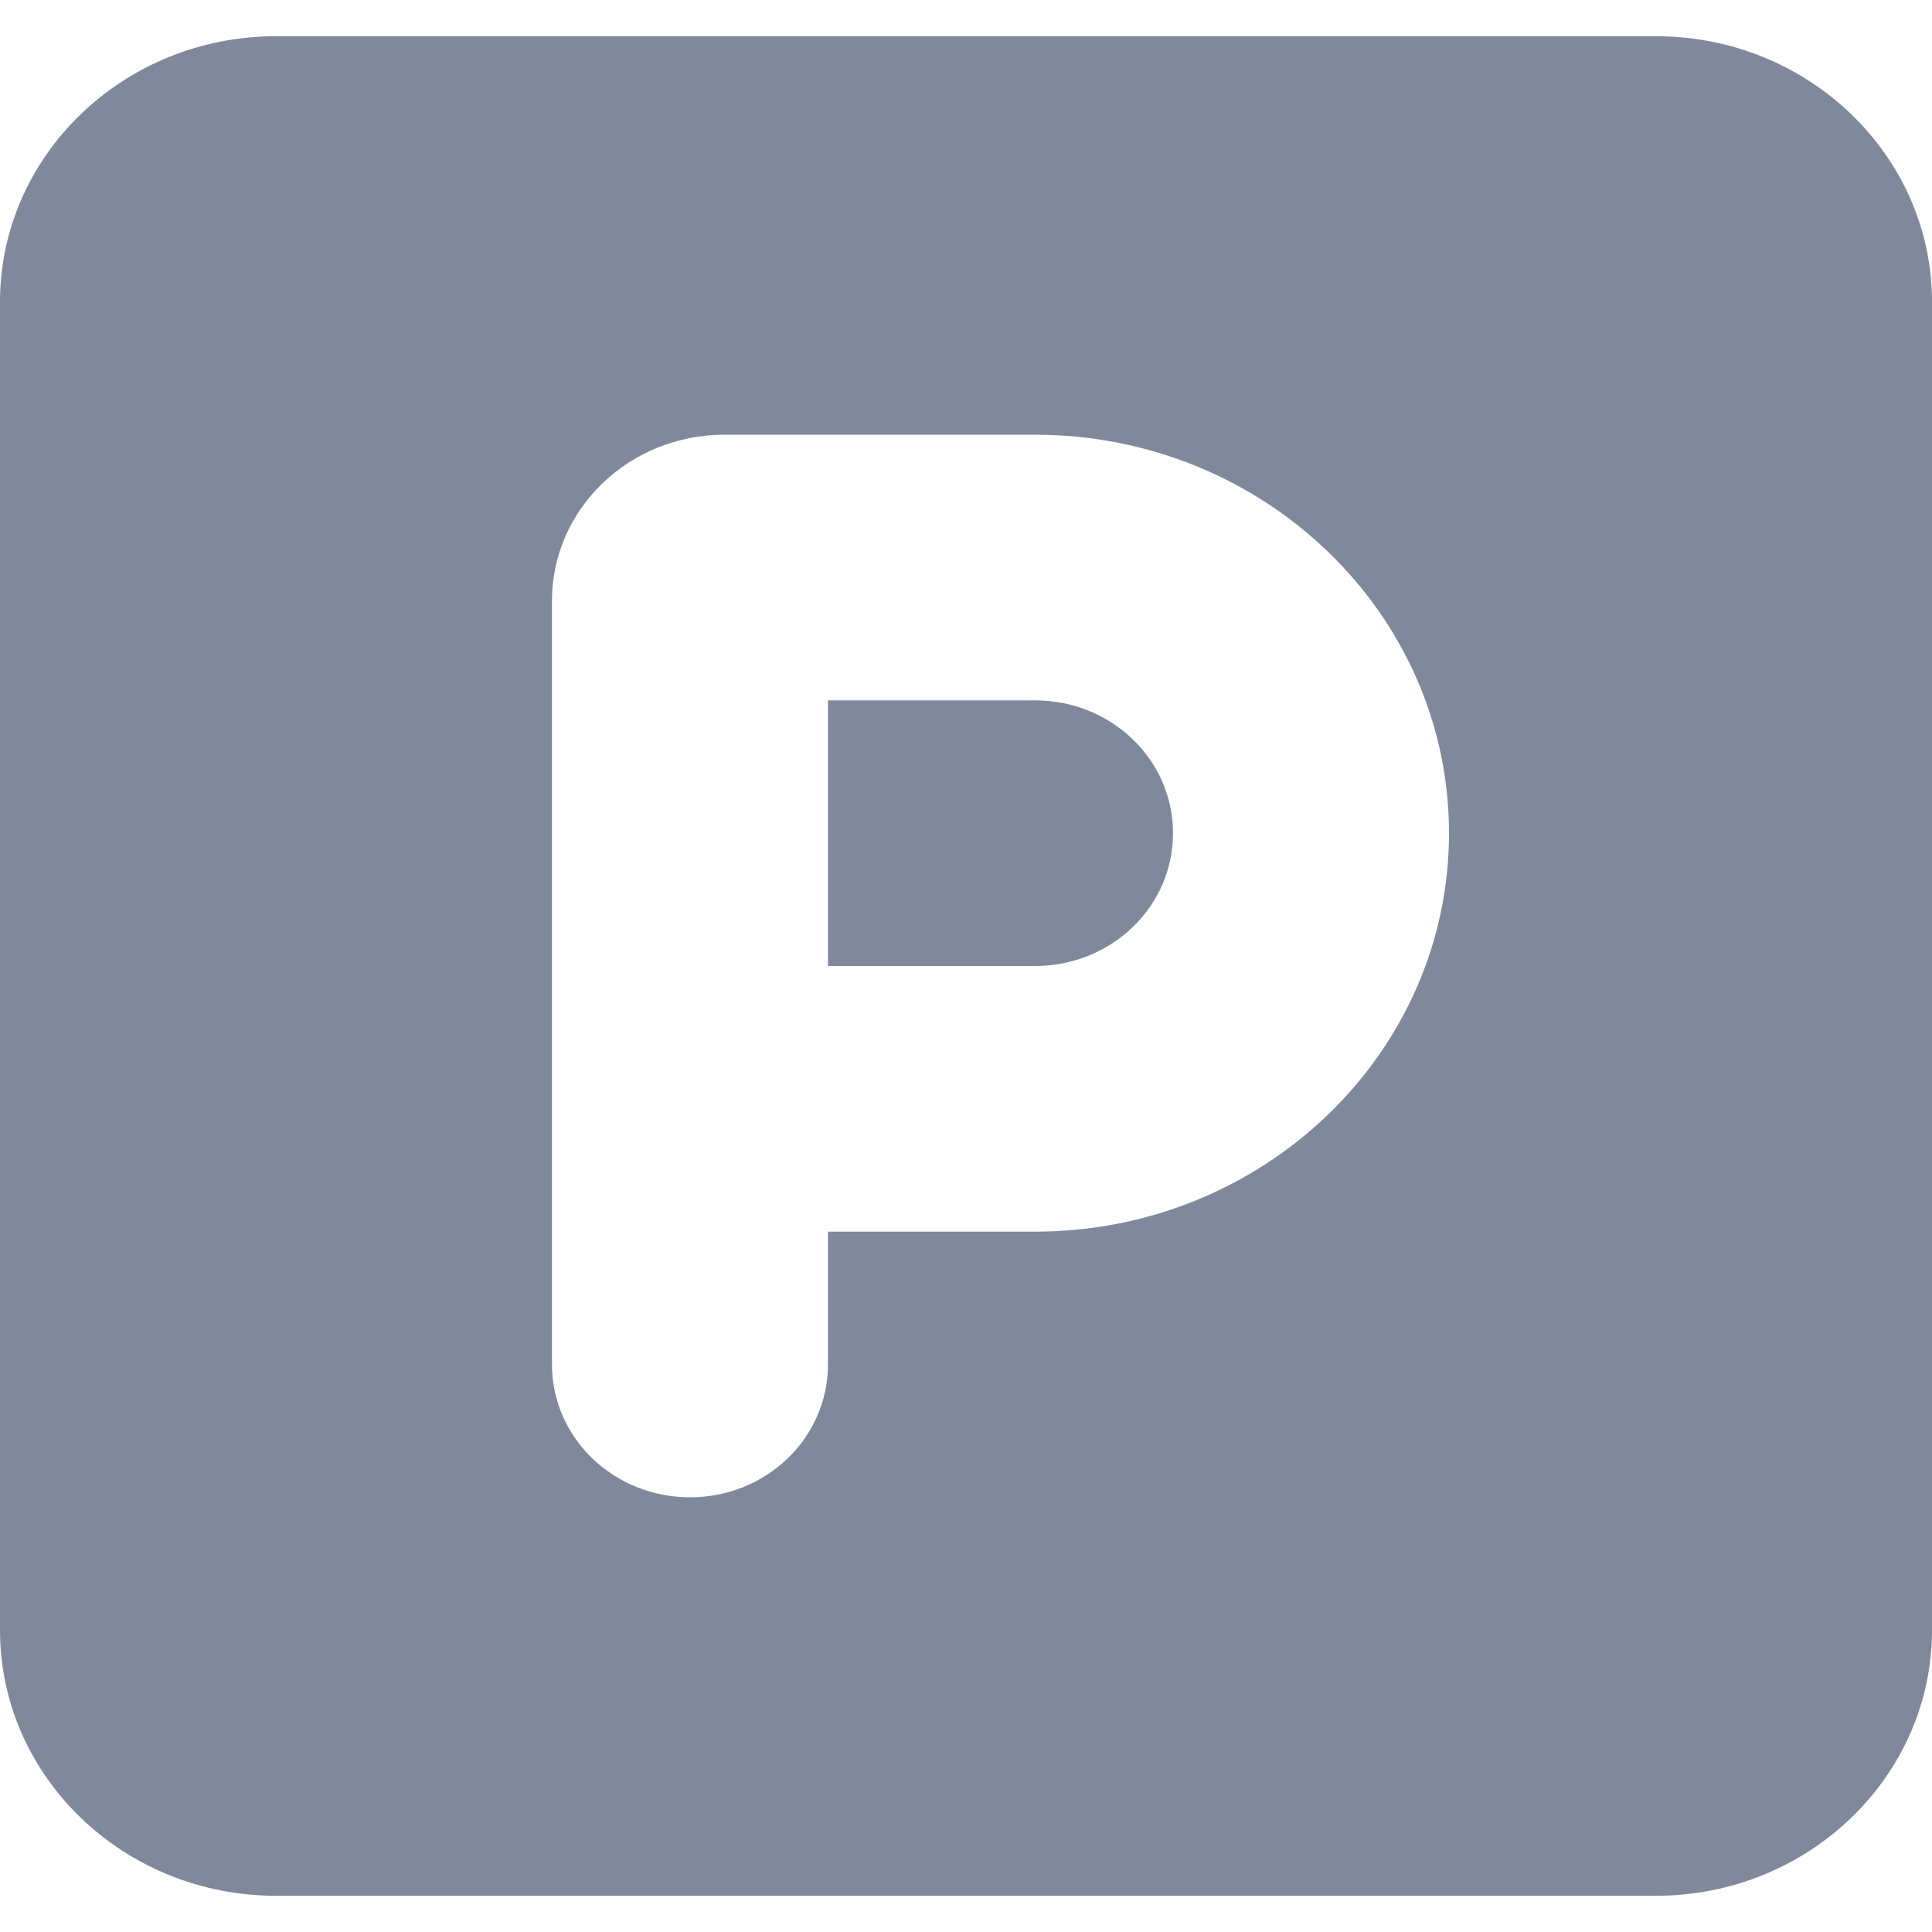 <svg width="20" height="20" viewBox="0 0 20 20" fill="none" xmlns="http://www.w3.org/2000/svg">
<path d="M2.857 0.375C1.281 0.375 0 1.608 0 3.125V16.875C0 18.392 1.281 19.625 2.857 19.625H17.143C18.719 19.625 20 18.392 20 16.875V3.125C20 1.608 18.719 0.375 17.143 0.375H2.857ZM8.571 10H10.714C11.505 10 12.143 9.386 12.143 8.625C12.143 7.864 11.505 7.25 10.714 7.25H8.571V10ZM10.714 12.75H8.571V14.125C8.571 14.886 7.933 15.5 7.143 15.5C6.353 15.5 5.714 14.886 5.714 14.125V11.375V6.219C5.714 5.269 6.513 4.5 7.5 4.5H10.714C13.08 4.5 15 6.348 15 8.625C15 10.902 13.08 12.75 10.714 12.75Z" fill="#80889B"/>
</svg>
